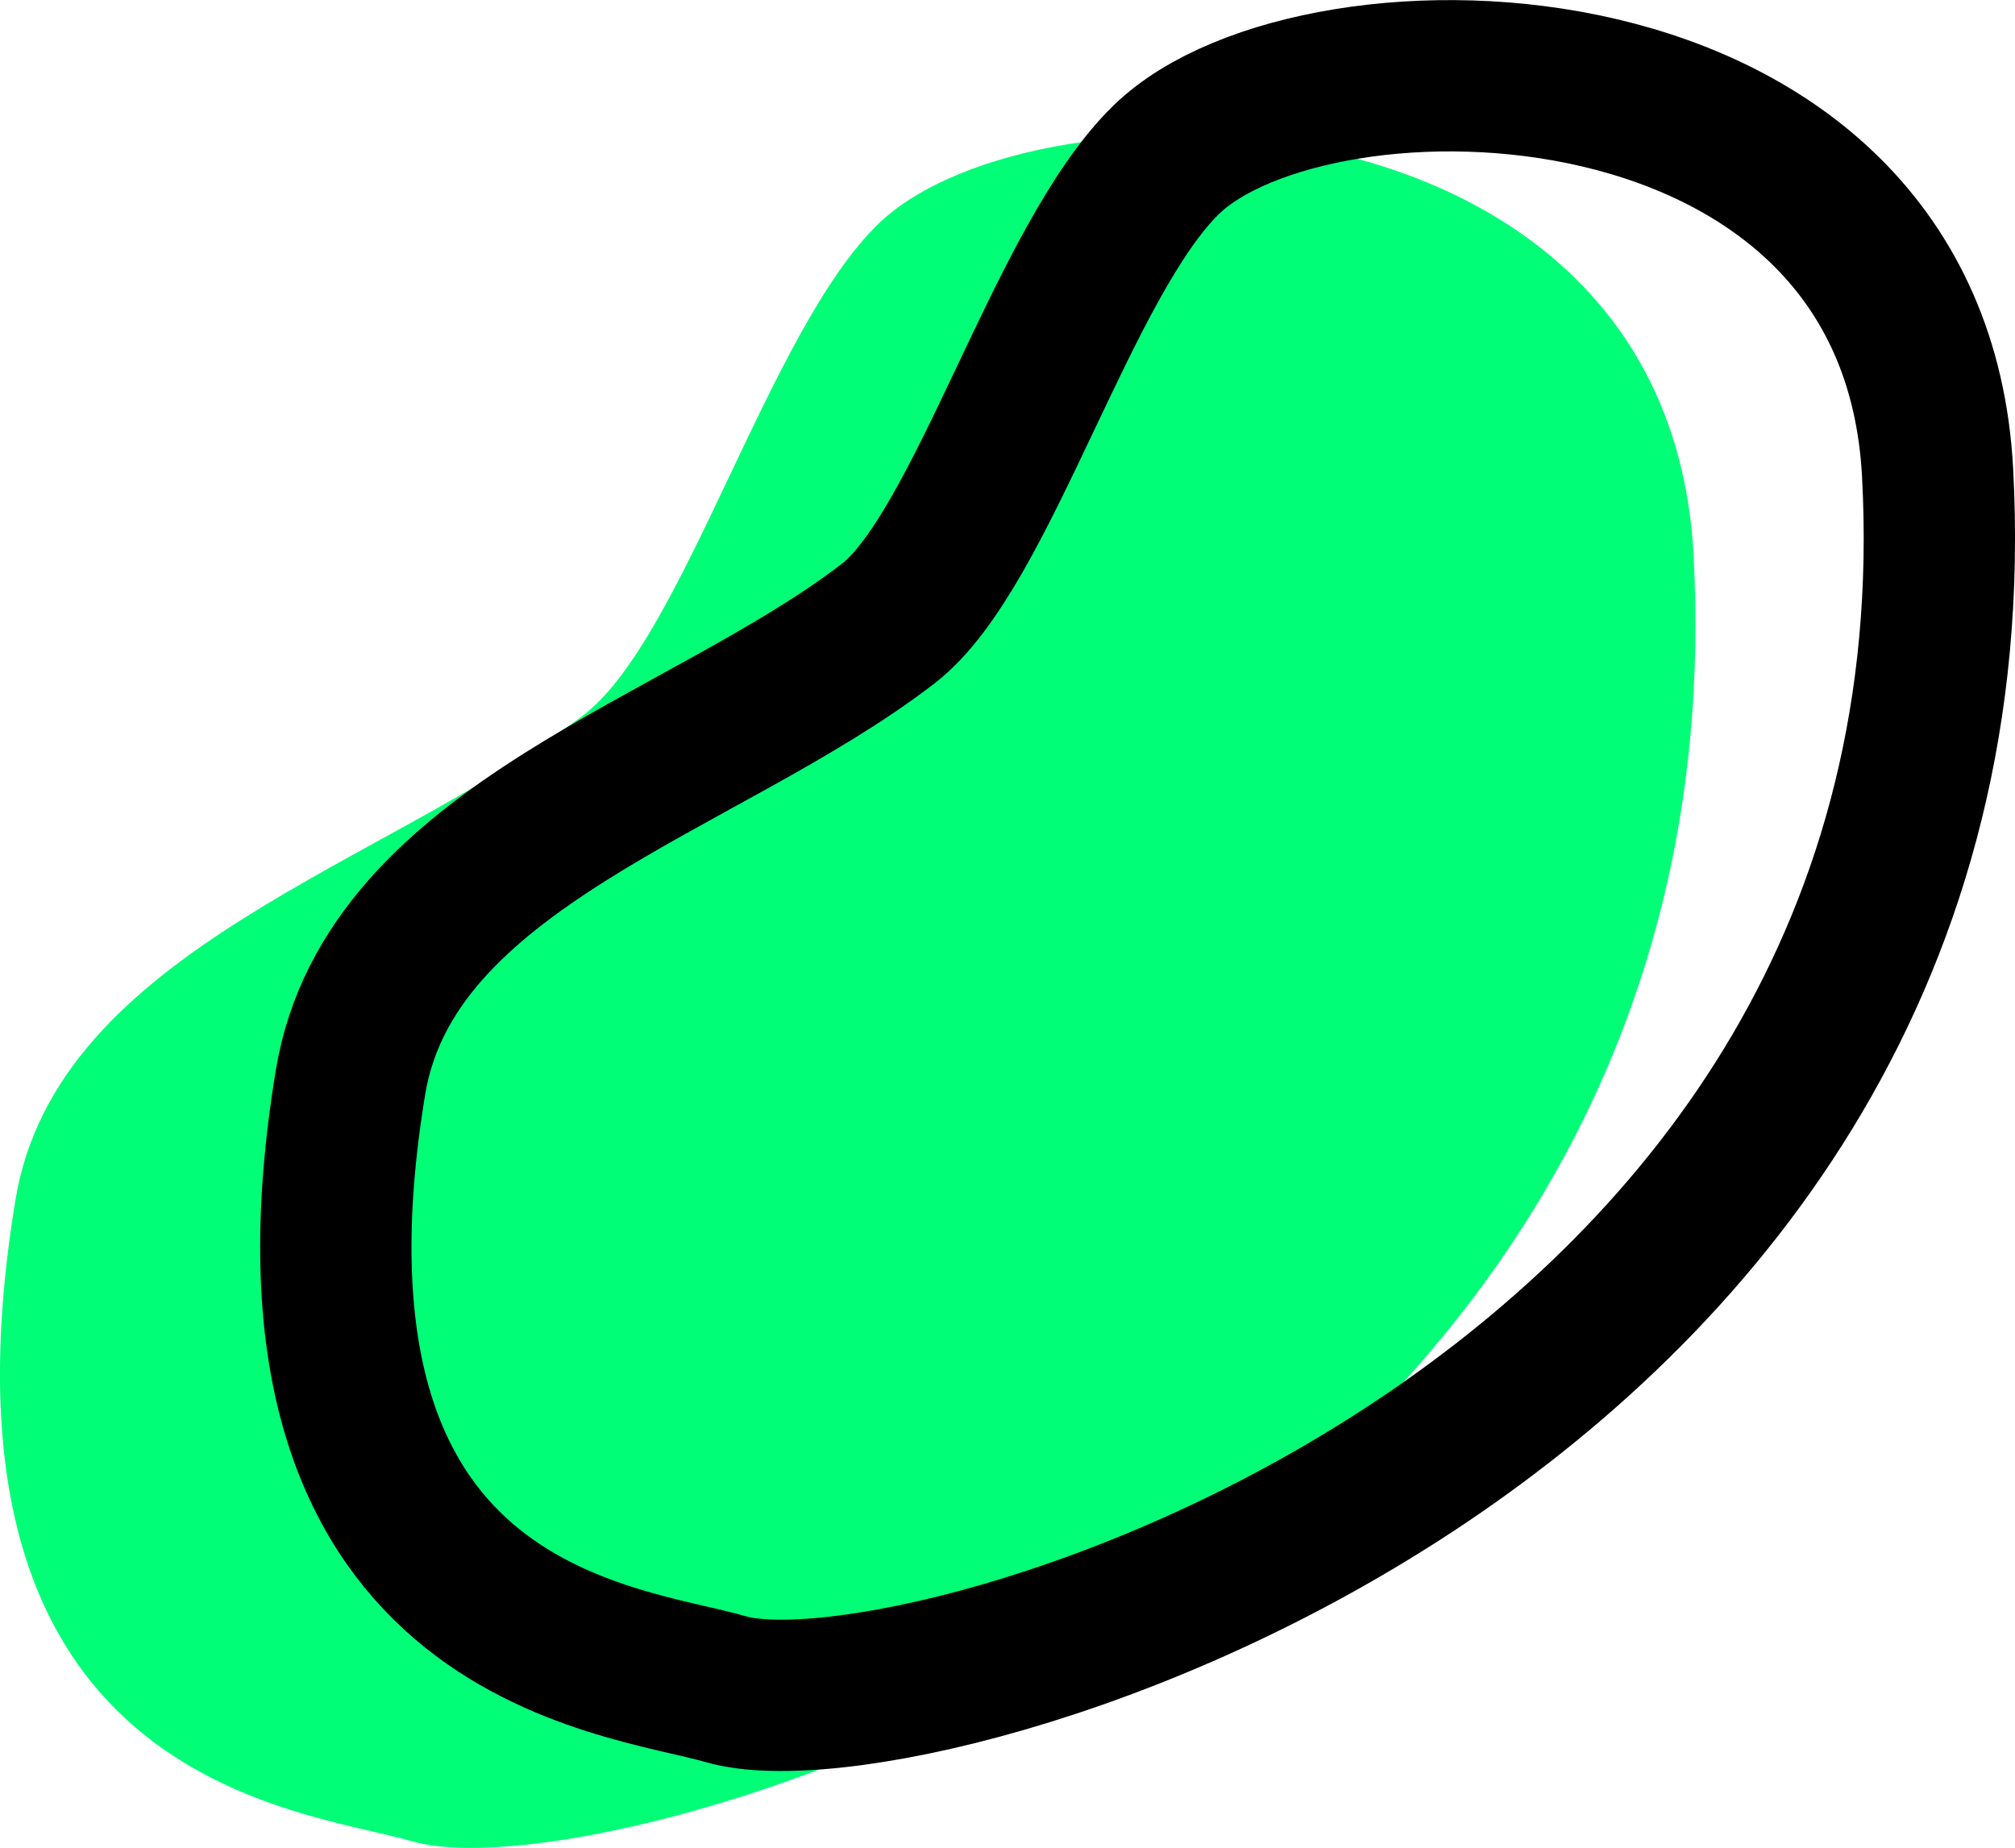 <?xml version="1.0" encoding="UTF-8" standalone="no"?>
<!-- Created with Inkscape (http://www.inkscape.org/) -->

<svg
   xmlns:dc="http://purl.org/dc/elements/1.1/"
   xmlns:cc="http://creativecommons.org/ns#"
   xmlns:rdf="http://www.w3.org/1999/02/22-rdf-syntax-ns#"
   xmlns:svg="http://www.w3.org/2000/svg"
   xmlns="http://www.w3.org/2000/svg"
   xmlns:sodipodi="http://sodipodi.sourceforge.net/DTD/sodipodi-0.dtd"
   xmlns:inkscape="http://www.inkscape.org/namespaces/inkscape"
   width="90.491mm"
   height="82.992mm"
   viewBox="0 0 90.491 82.992"
   version="1.1"
   id="svg8"
   sodipodi:docname="limabeanThick.svg"
   inkscape:version="0.92.3 (2405546, 2018-03-11)">
  <defs
     id="defs2">
    <mask
       maskUnits="userSpaceOnUse"
       id="mask896">
      <path
         style="display:inline;fill:#00d067;fill-opacity:1;stroke:none;stroke-width:0.265px;stroke-linecap:butt;stroke-linejoin:miter;stroke-opacity:1"
         d="m -29.692,203.518 c 4.717,3.393 48.009,19.553 71.119,-15.728 11.728,-17.905 -7.804,-31.737 -17.552,-30.028 -6.768,1.187 -17.633,10.494 -23.299,10.846 -11.038,0.686 -26.106,-5.128 -33.363,3.737 -13.542,16.543 -2.105,27.433 3.096,31.174 z"
         id="path898"
         inkscape:connector-curvature="0"
         sodipodi:nodetypes="ssssss" />
    </mask>
  </defs>
  <sodipodi:namedview
     id="base"
     pagecolor="#ffffff"
     bordercolor="#666666"
     borderopacity="1.0"
     inkscape:pageopacity="1"
     inkscape:pageshadow="2"
     inkscape:zoom="1.5650887"
     inkscape:cx="155.19543"
     inkscape:cy="104.73941"
     inkscape:document-units="mm"
     inkscape:current-layer="layer1"
     showgrid="false"
     inkscape:lockguides="true"
     inkscape:window-width="1920"
     inkscape:window-height="1017"
     inkscape:window-x="-8"
     inkscape:window-y="-8"
     inkscape:window-maximized="1"
     inkscape:pagecheckerboard="false" />
  <g
     inkscape:label="White"
     inkscape:groupmode="layer"
     id="layer1"
     style="display:inline"
     transform="translate(0,-214.008)" />
  <g
     inkscape:groupmode="layer"
     id="layer2"
     inkscape:label="Green"
     style="display:inline"
     transform="translate(0,-214.008)">
    <path
       transform="translate(0,-1.125e-6)"
       style="display:inline;fill:#00ff77;fill-opacity:1;stroke:none;stroke-width:0.265px;stroke-linecap:butt;stroke-linejoin:miter;stroke-opacity:1"
       d="m 18.533,296.711 c 9.1,2.628 59.96,-12.327 57.522,-57.788 -1.146,-21.374 -29.492,-21.741 -36.607,-14.863 -4.94,4.776 -8.722,18.574 -13.217,22.041 -8.757,6.754 -23.673,10.49 -25.536,21.794 -4.325,26.235 12.729,27.341 17.838,28.816 z"
       id="path815-8"
       inkscape:connector-curvature="0"
       sodipodi:nodetypes="ssssss" />
  </g>
  <g
     inkscape:groupmode="layer"
     id="layer4"
     inkscape:label="Outline"
     transform="translate(0,-214.008)">
    <path
       style="display:inline;fill:#ffffff;fill-opacity:0;stroke:#000000;stroke-width:6.796;stroke-linecap:butt;stroke-linejoin:miter;stroke-miterlimit:4;stroke-dasharray:none;stroke-dashoffset:0;stroke-opacity:1;paint-order:normal"
       d="m 32.61,289.877 c 8.607,2.485 56.709,-11.659 54.404,-54.655 -1.084,-20.215 -27.893,-20.562 -34.622,-14.057 -4.672,4.517 -8.249,17.567 -12.501,20.846 -8.282,6.388 -22.39,9.921 -24.152,20.612 -4.09,24.813 12.039,25.859 16.871,27.254 z"
       id="path815-1"
       inkscape:connector-curvature="0"
       sodipodi:nodetypes="ssssss" />
  </g>
</svg>
